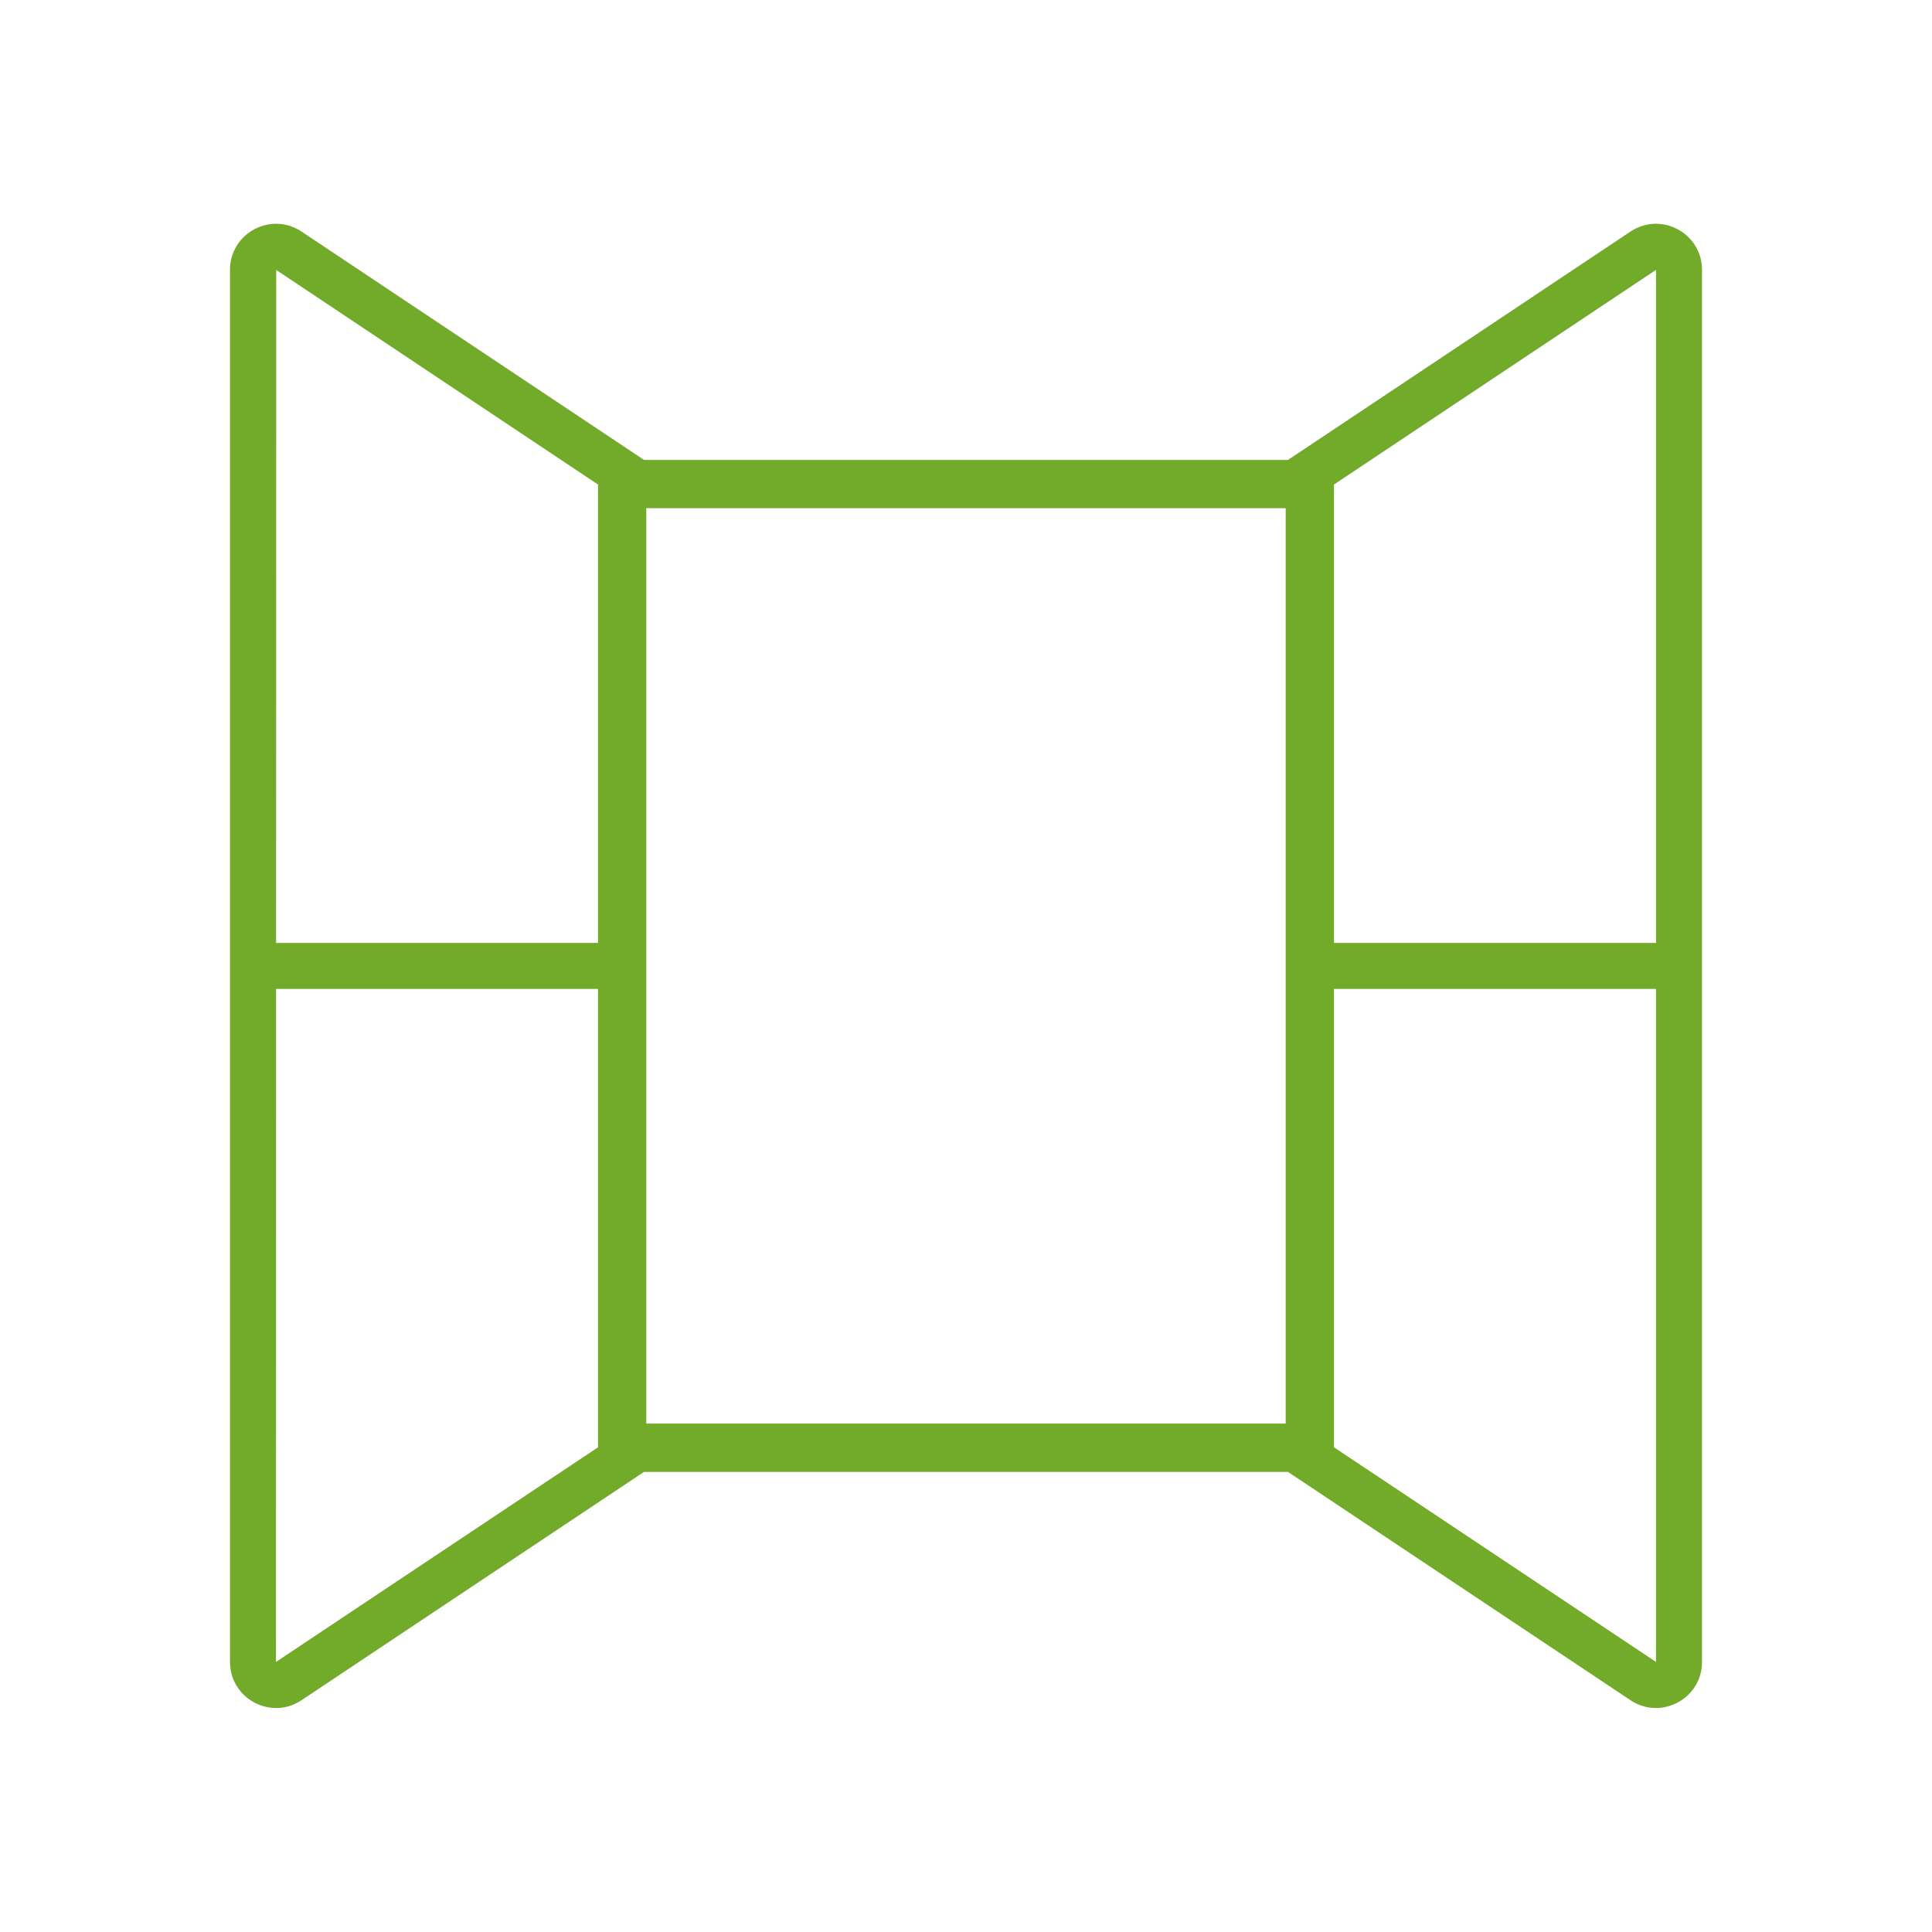 <svg xmlns="http://www.w3.org/2000/svg" width="42" height="42" viewBox="0 0 42 42">
    <g fill="none" fill-rule="evenodd">
        <path d="M0 42L42 42 42 0 0 0z"/>
        <path fill="#72AA29" d="M36 20.498h-7v-9.965l7-4.666v14.631zm0 15.631l-7-4.666v-9.965h7v14.631zm-21.95-5.181h13.9v-19.9h-13.9v19.9zM6 36.129l.002-14.631H13v9.965l-7 4.666zm.005-30.26L13 10.533v9.965H6.002l.003-14.629zm29.992-1.005c-.185 0-.377.054-.552.17L28 9.998H14L6.555 5.034c-.175-.116-.367-.17-.552-.17C5.482 4.864 5 5.278 5 5.866v30.263c0 .589.482 1.002 1.003 1.002.185 0 .377-.053.552-.17L14 31.998h14l7.445 4.963c.175.117.367.17.552.17.521 0 1.003-.413 1.003-1.002V5.866c0-.588-.482-1.002-1.003-1.002z"/>
    </g>
</svg>
